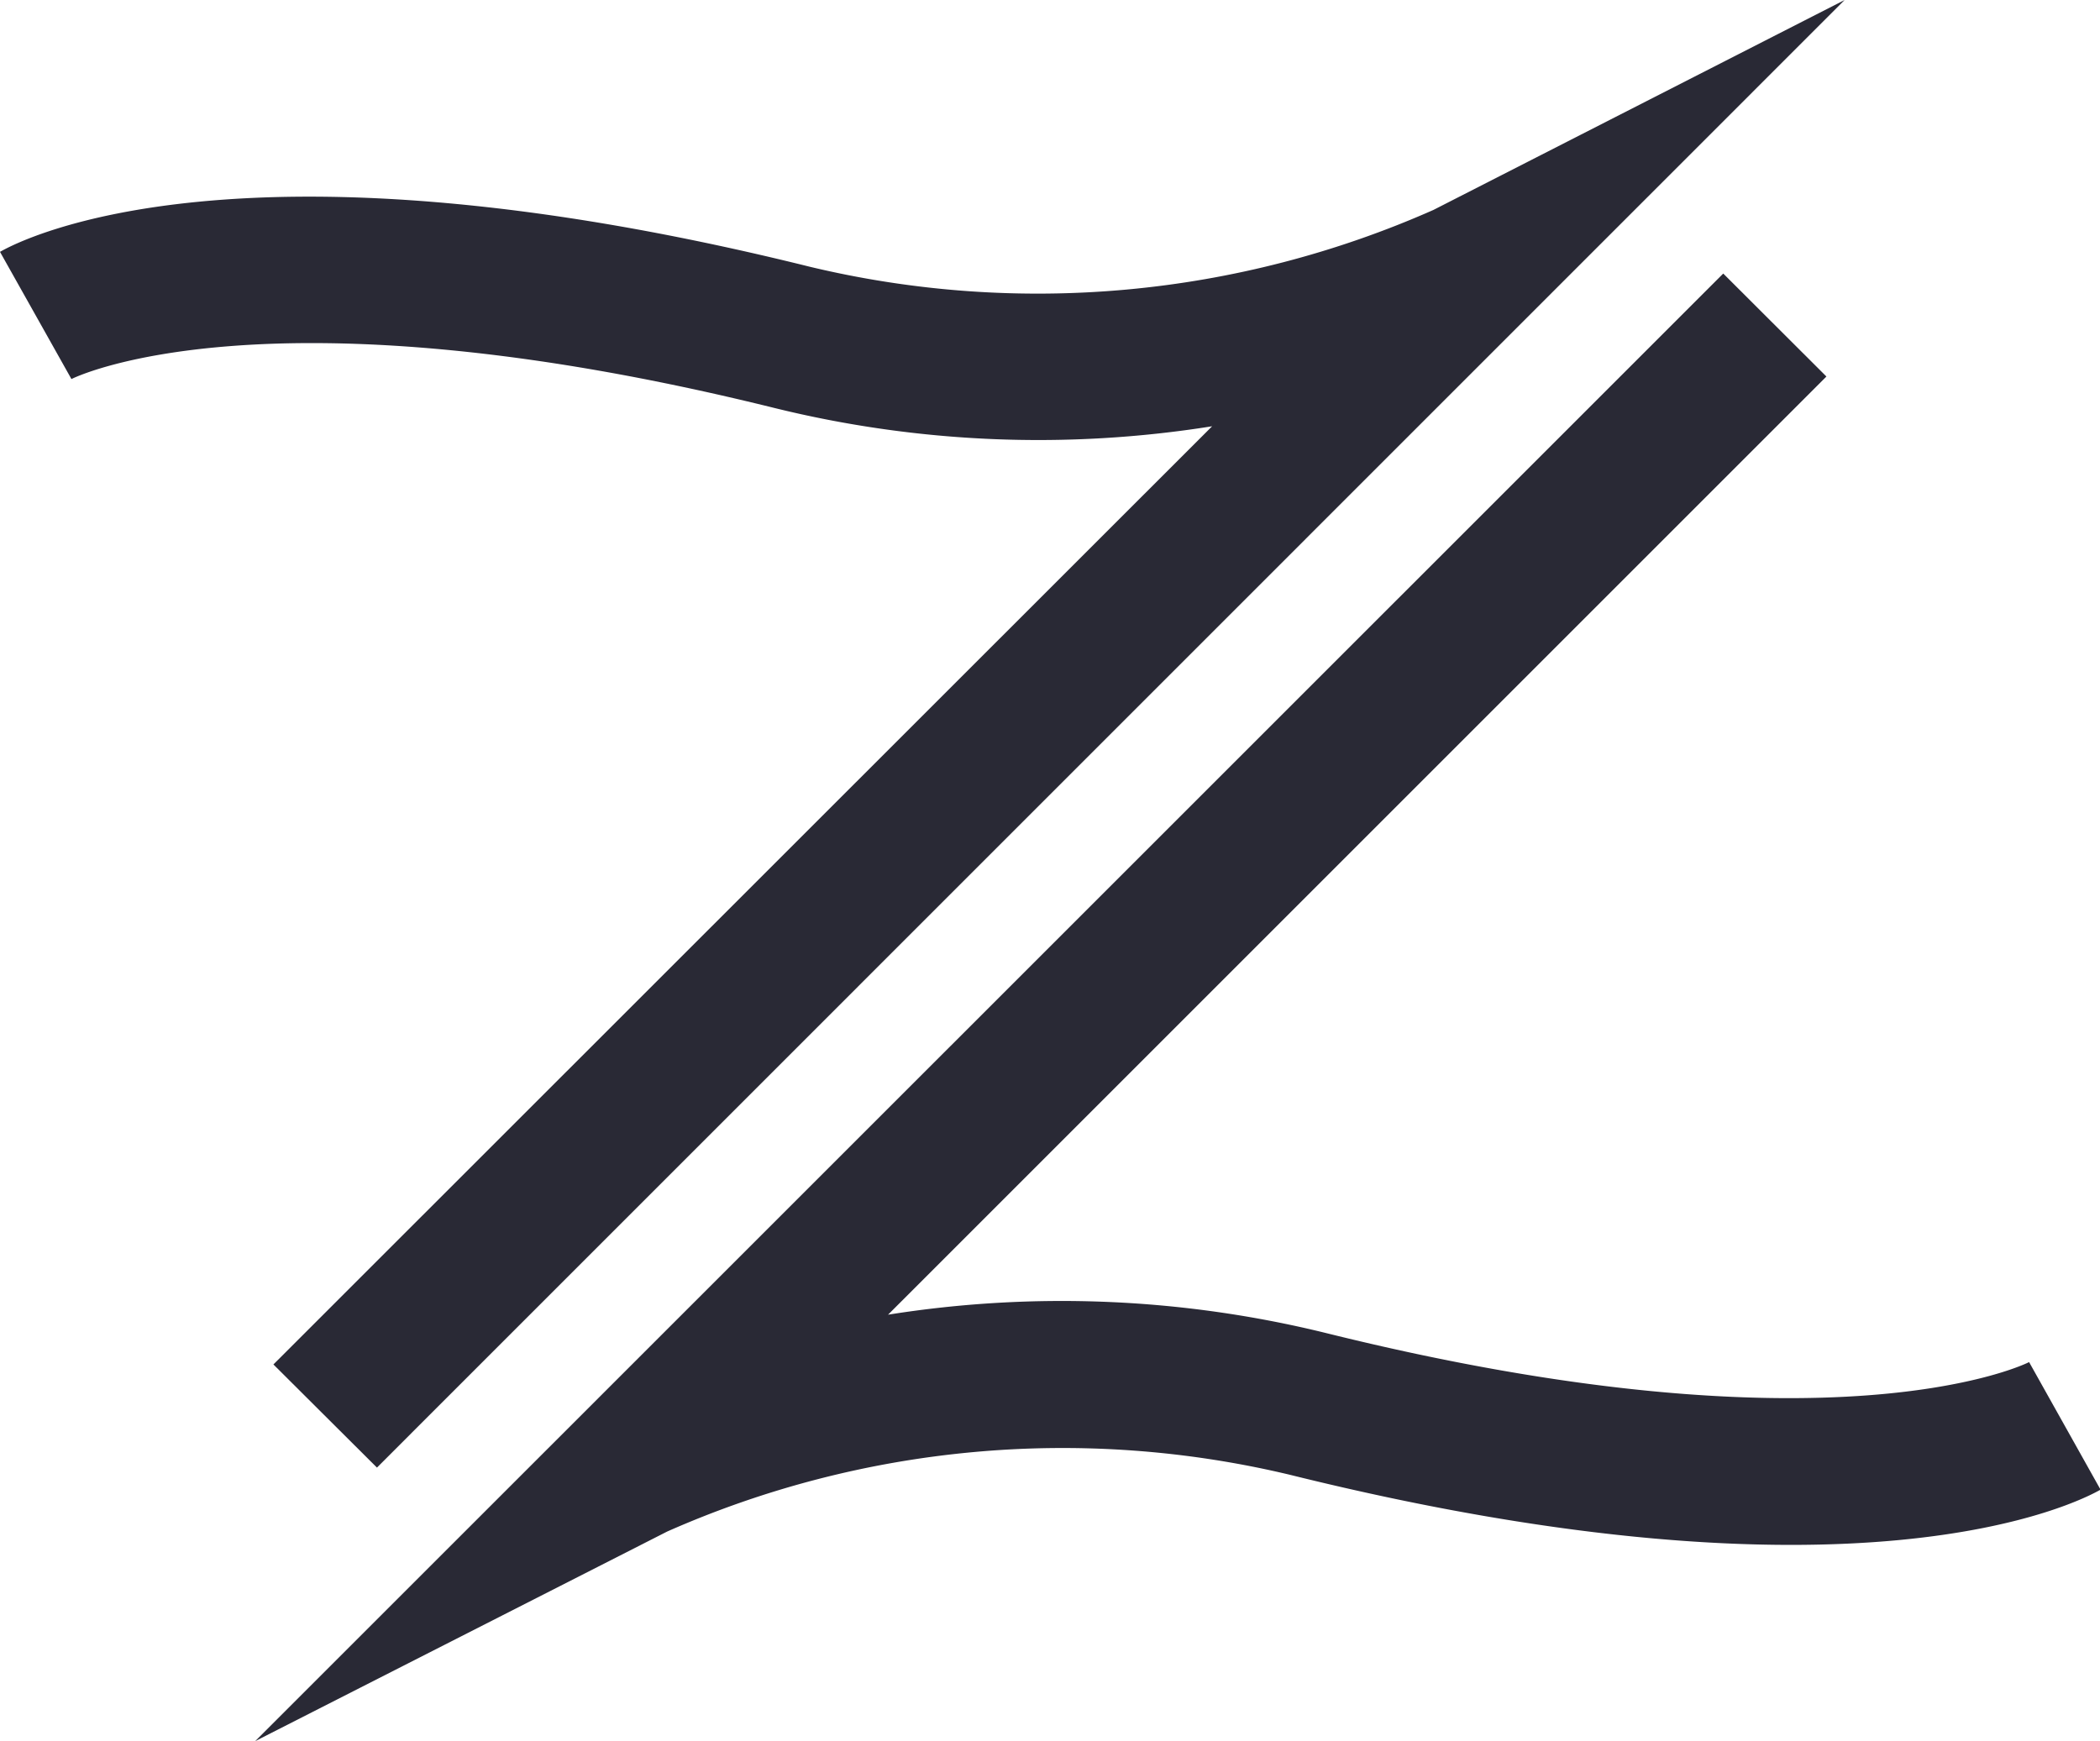 <svg id="Layer_1" data-name="Layer 1" xmlns="http://www.w3.org/2000/svg" viewBox="0 0 115.21 95.54"><defs><style>.cls-1{fill:#292935;}</style></defs><path class="cls-1" d="M99.68,113.31,94,107.65,145.5,56.17a60.5,60.5,0,0,1-24-1C93.58,48.25,83,53.53,82.92,53.58L79,46.6c1.27-.73,13.33-6.91,44.44.82a53.66,53.66,0,0,0,34.2-3.12L180.2,32.78Z" transform="translate(-79 -32.78)"/><path class="cls-1" d="M173.54,47.79l5.66,5.65-51.48,51.48a60.64,60.64,0,0,1,24,1c27.94,6.94,38.5,1.66,38.6,1.6l3.92,7c-1.28.73-13.33,6.91-44.45-.81a53.64,53.64,0,0,0-34.19,3.11L93,128.32Z" transform="translate(-79 -32.78)"/></svg>